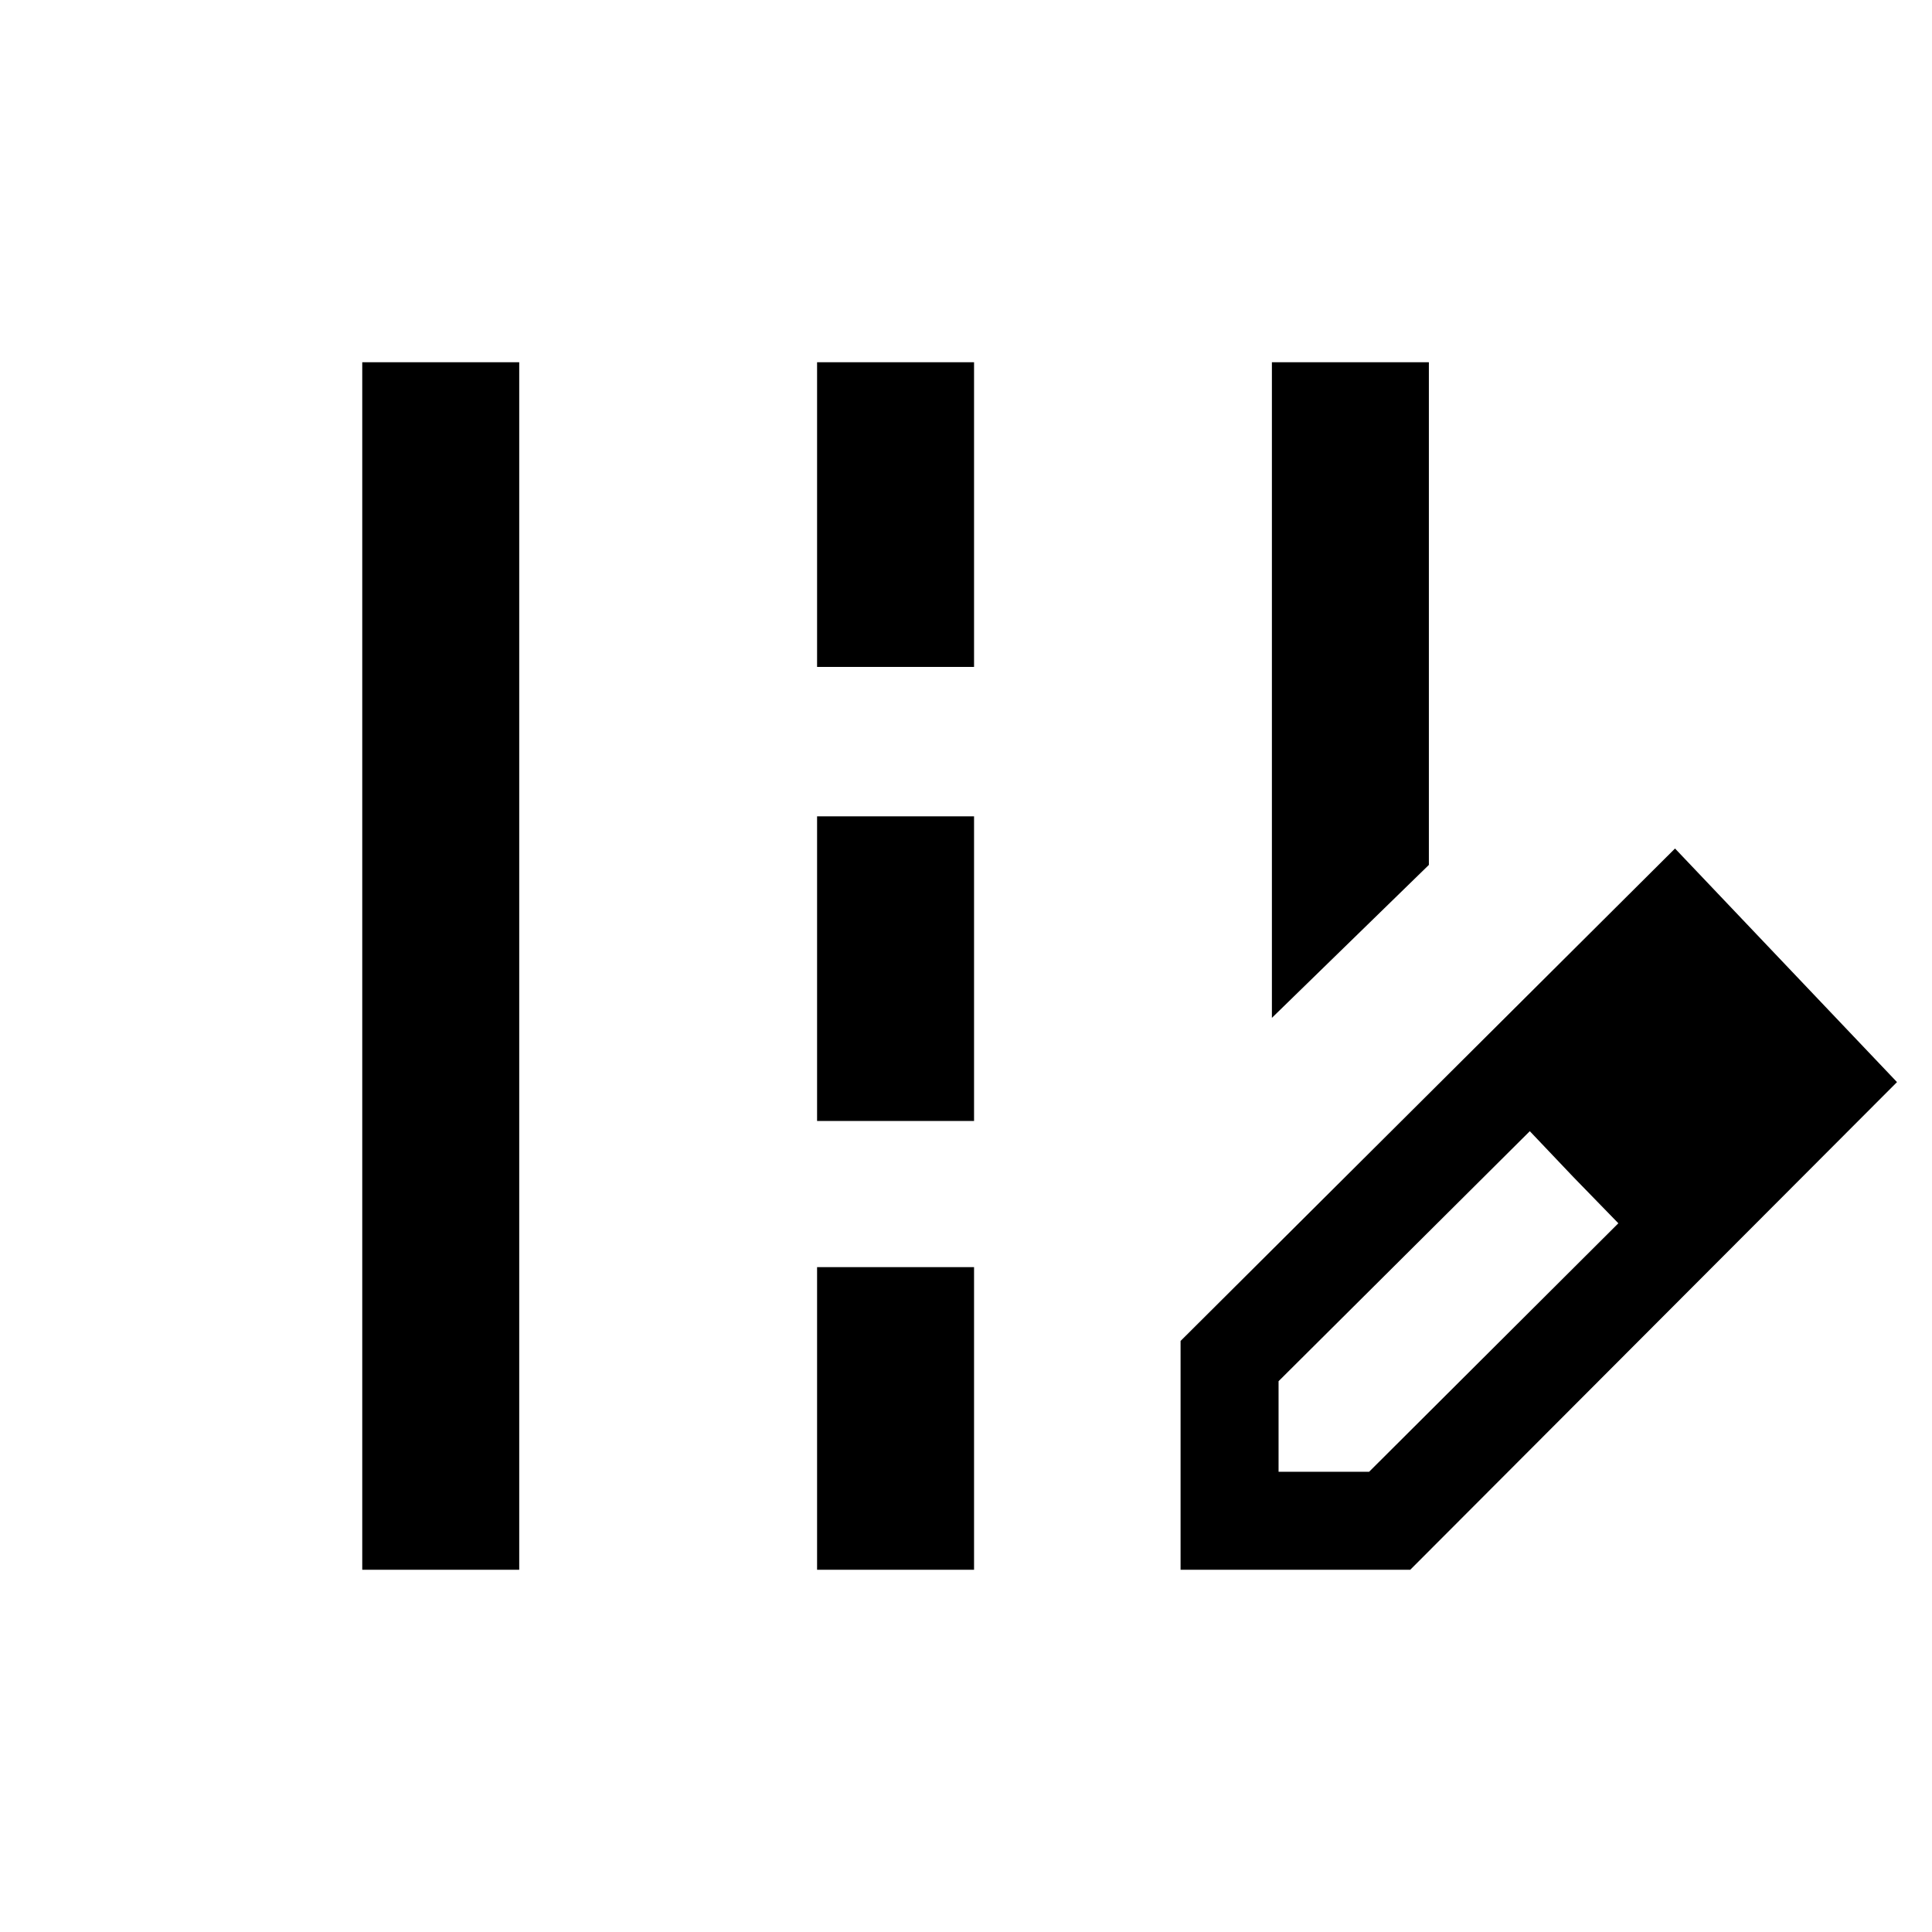 <svg xmlns="http://www.w3.org/2000/svg" height="20" viewBox="0 -960 960 960" width="20"><path d="M632-454.23V-780h78v249.77l-78 76ZM180-180v-600h78v600h-78Zm226-448.62V-780h78v151.38h-78ZM406-403v-151.38h78V-403h-78Zm0 223v-150.38h78V-180h-78Zm180.62 0v-113.69l245.69-244.69 110.3 116.07L700.75-180H586.62Zm288.69-243.31-45-45.38 45 45.38Zm-240 194.62h45l123.84-123.47-22.38-23-21.62-22.76-124.84 124.23v45Zm146.46-146.47-21.62-22.76 44 45.76-22.38-23Z"/></svg>